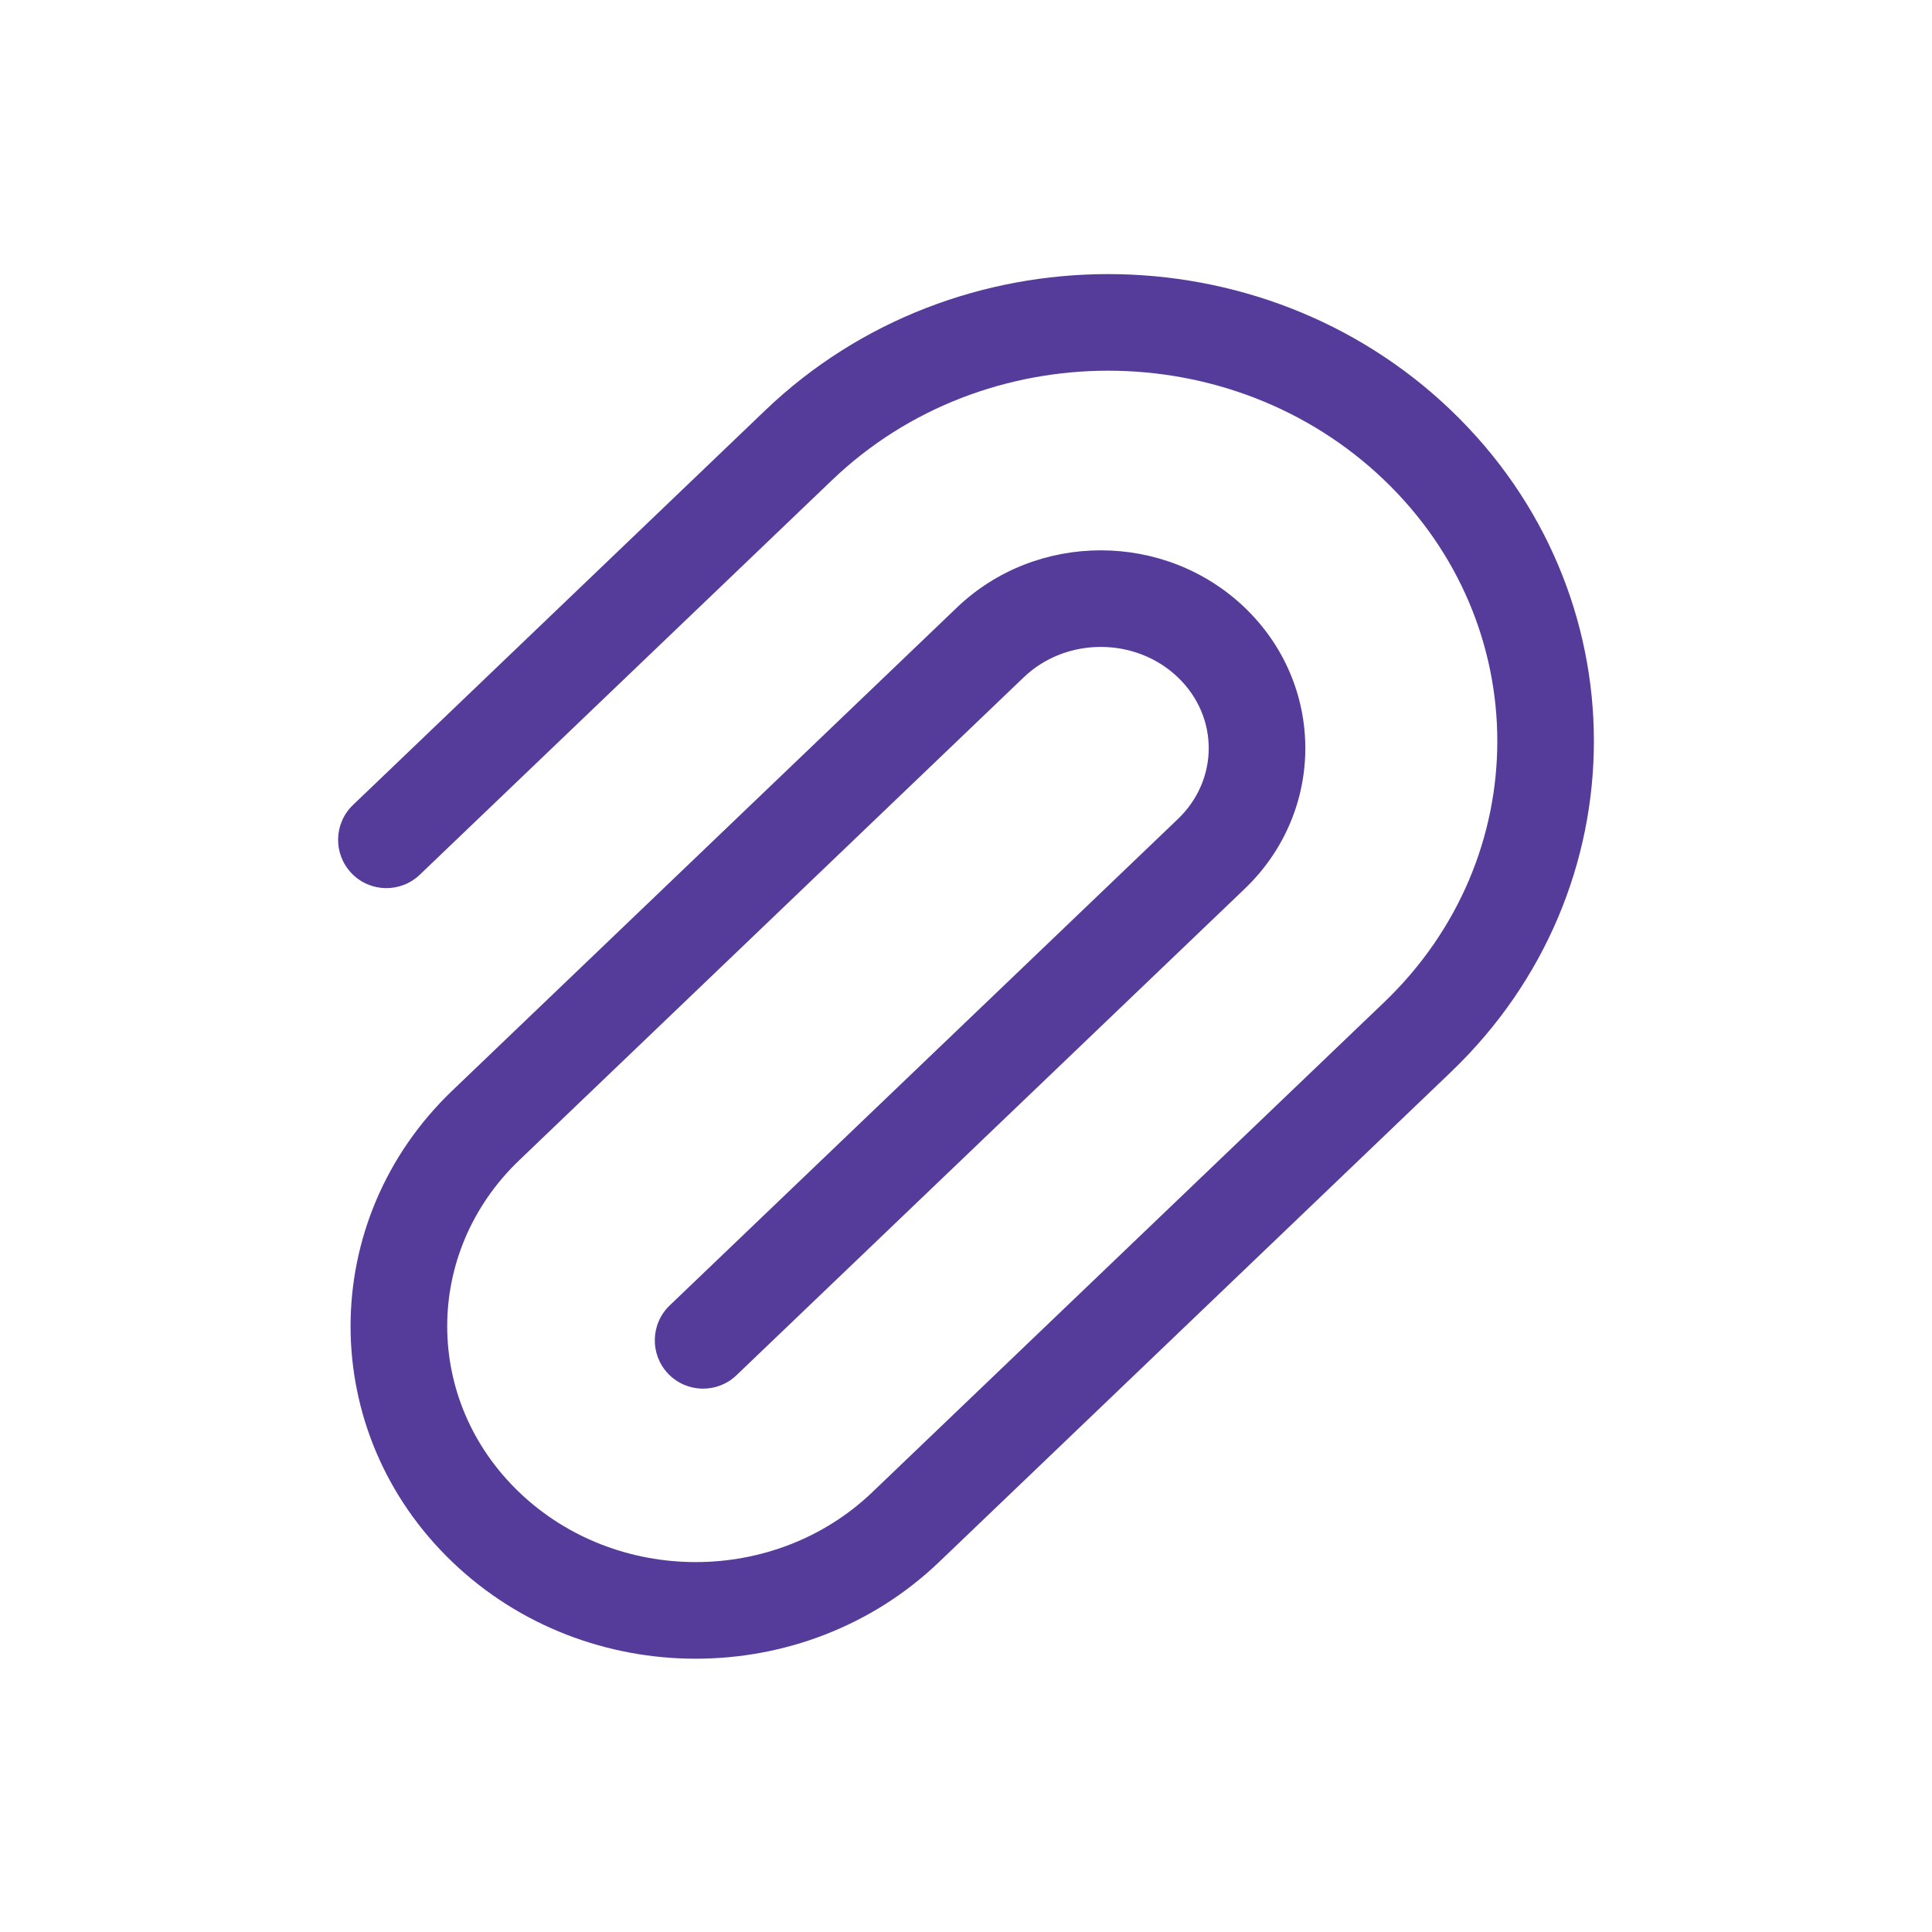 <svg width="50" height="50" viewBox="0 0 50 50" fill="none" xmlns="http://www.w3.org/2000/svg">
<path fill-rule="evenodd" clip-rule="evenodd" d="M19.809 10.615C24.714 5.92 32.644 5.92 37.548 10.615C42.484 15.339 42.484 23.022 37.548 27.746L24.302 40.426C20.818 43.761 15.192 43.761 11.709 40.426C8.194 37.062 8.194 31.585 11.709 28.221L24.765 15.723C26.827 13.749 30.149 13.749 32.212 15.723C34.305 17.727 34.305 20.999 32.212 23.003L19.06 35.591C18.561 36.069 17.77 36.051 17.293 35.553C16.816 35.054 16.833 34.263 17.331 33.785L30.483 21.197C31.548 20.177 31.548 18.549 30.483 17.529C29.387 16.48 27.589 16.48 26.494 17.529L13.438 30.027C10.952 32.406 10.952 36.241 13.438 38.62C15.954 41.029 20.056 41.029 22.573 38.62L35.82 25.94C39.727 22.2 39.727 16.161 35.82 12.421C31.882 8.651 25.476 8.651 21.538 12.421L10.864 22.638C10.366 23.115 9.574 23.098 9.097 22.599C8.62 22.1 8.637 21.309 9.136 20.832L19.809 10.615Z" fill="#553C9A"/>
</svg>
